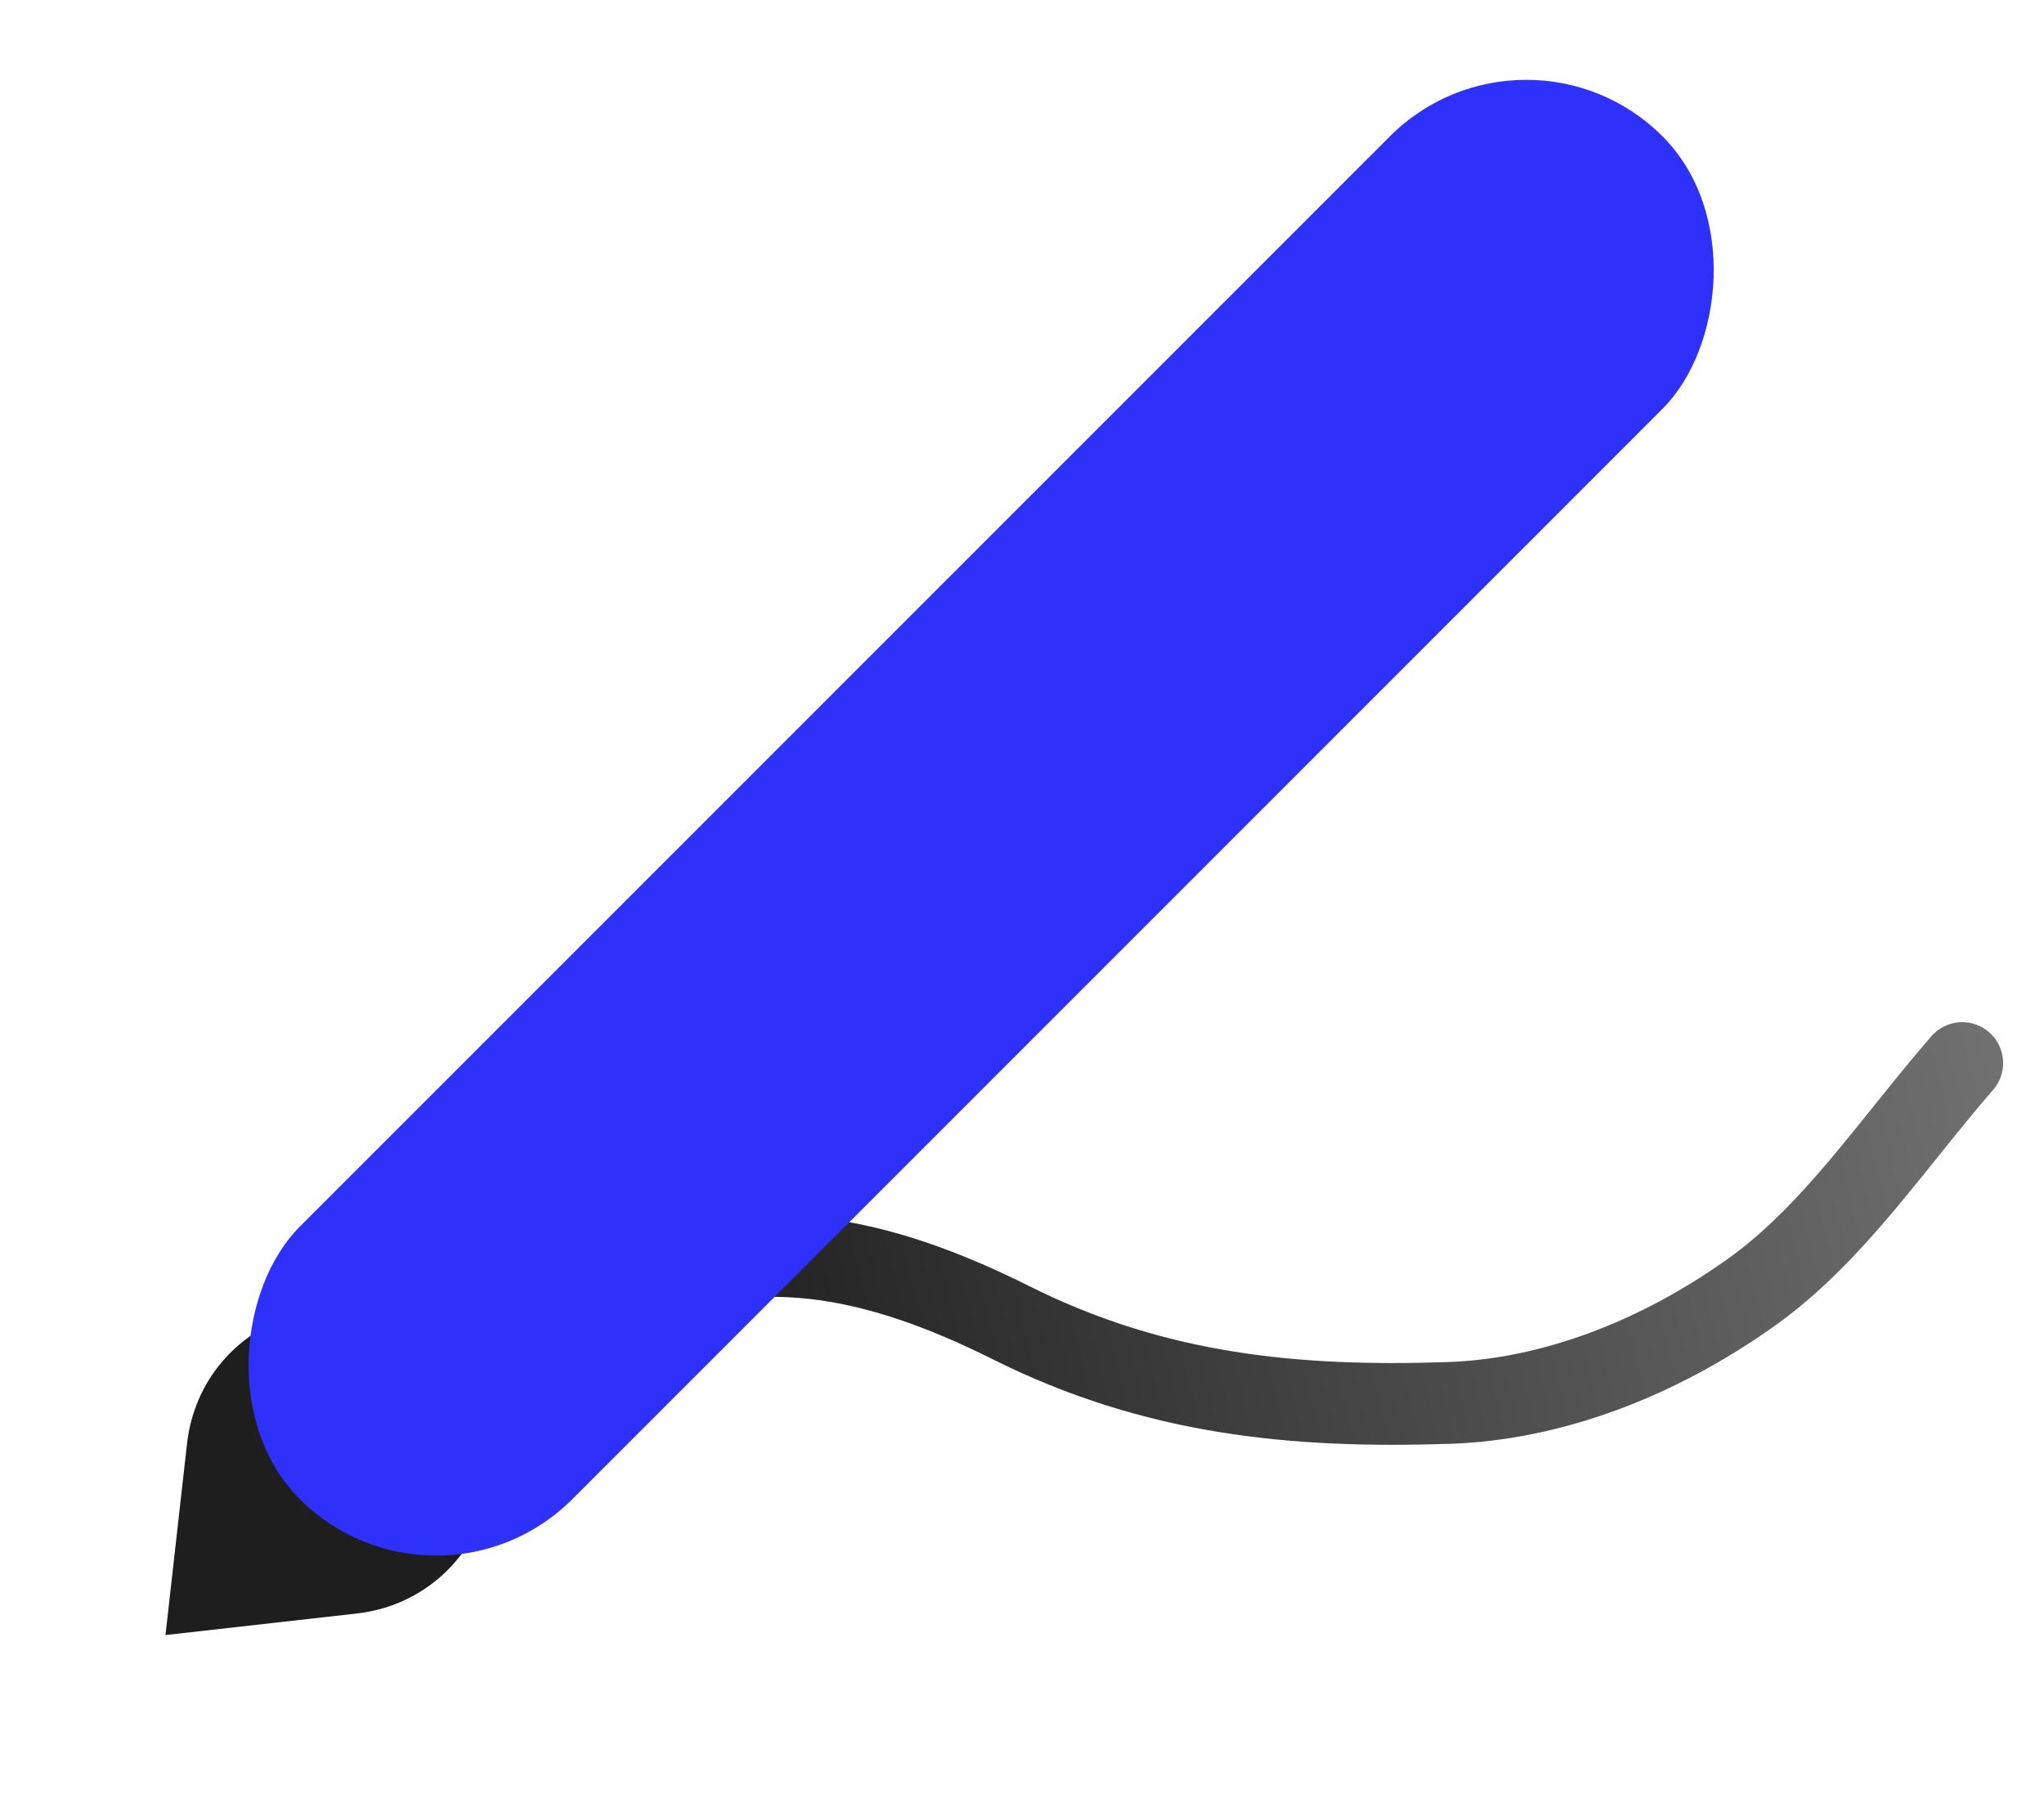 <svg width="25" height="22" viewBox="0 0 25 22" fill="none" xmlns="http://www.w3.org/2000/svg">
<path d="M3 19C3.75 19 5.237 17.956 5.458 17.653C6.063 16.824 6.709 16.202 7.508 15.816C9.185 15.007 10.74 15.363 12.369 16.177C14.135 17.06 15.846 17.218 17.713 17.157C18.985 17.115 20.279 16.615 21.413 15.809C22.424 15.091 23.14 13.99 24 13" stroke="url(#paint0_linear_41_9)" stroke-linecap="round"/>
<path d="M2.591 19.428L2.784 17.713C2.912 16.567 4.309 16.078 5.125 16.894V16.894C5.94 17.709 5.451 19.106 4.305 19.235L2.591 19.428Z" fill="#1E1E1E" stroke="#1E1E1E"/>
<rect x="18.667" width="4.714" height="23.57" rx="2.357" transform="rotate(45 18.667 0)" fill="#2D31FA"/>
<defs>
<linearGradient id="paint0_linear_41_9" x1="3" y1="19.75" x2="27.75" y2="13.75" gradientUnits="userSpaceOnUse">
<stop/>
<stop offset="1" stop-opacity="0.5"/>
</linearGradient>
</defs>
</svg>
